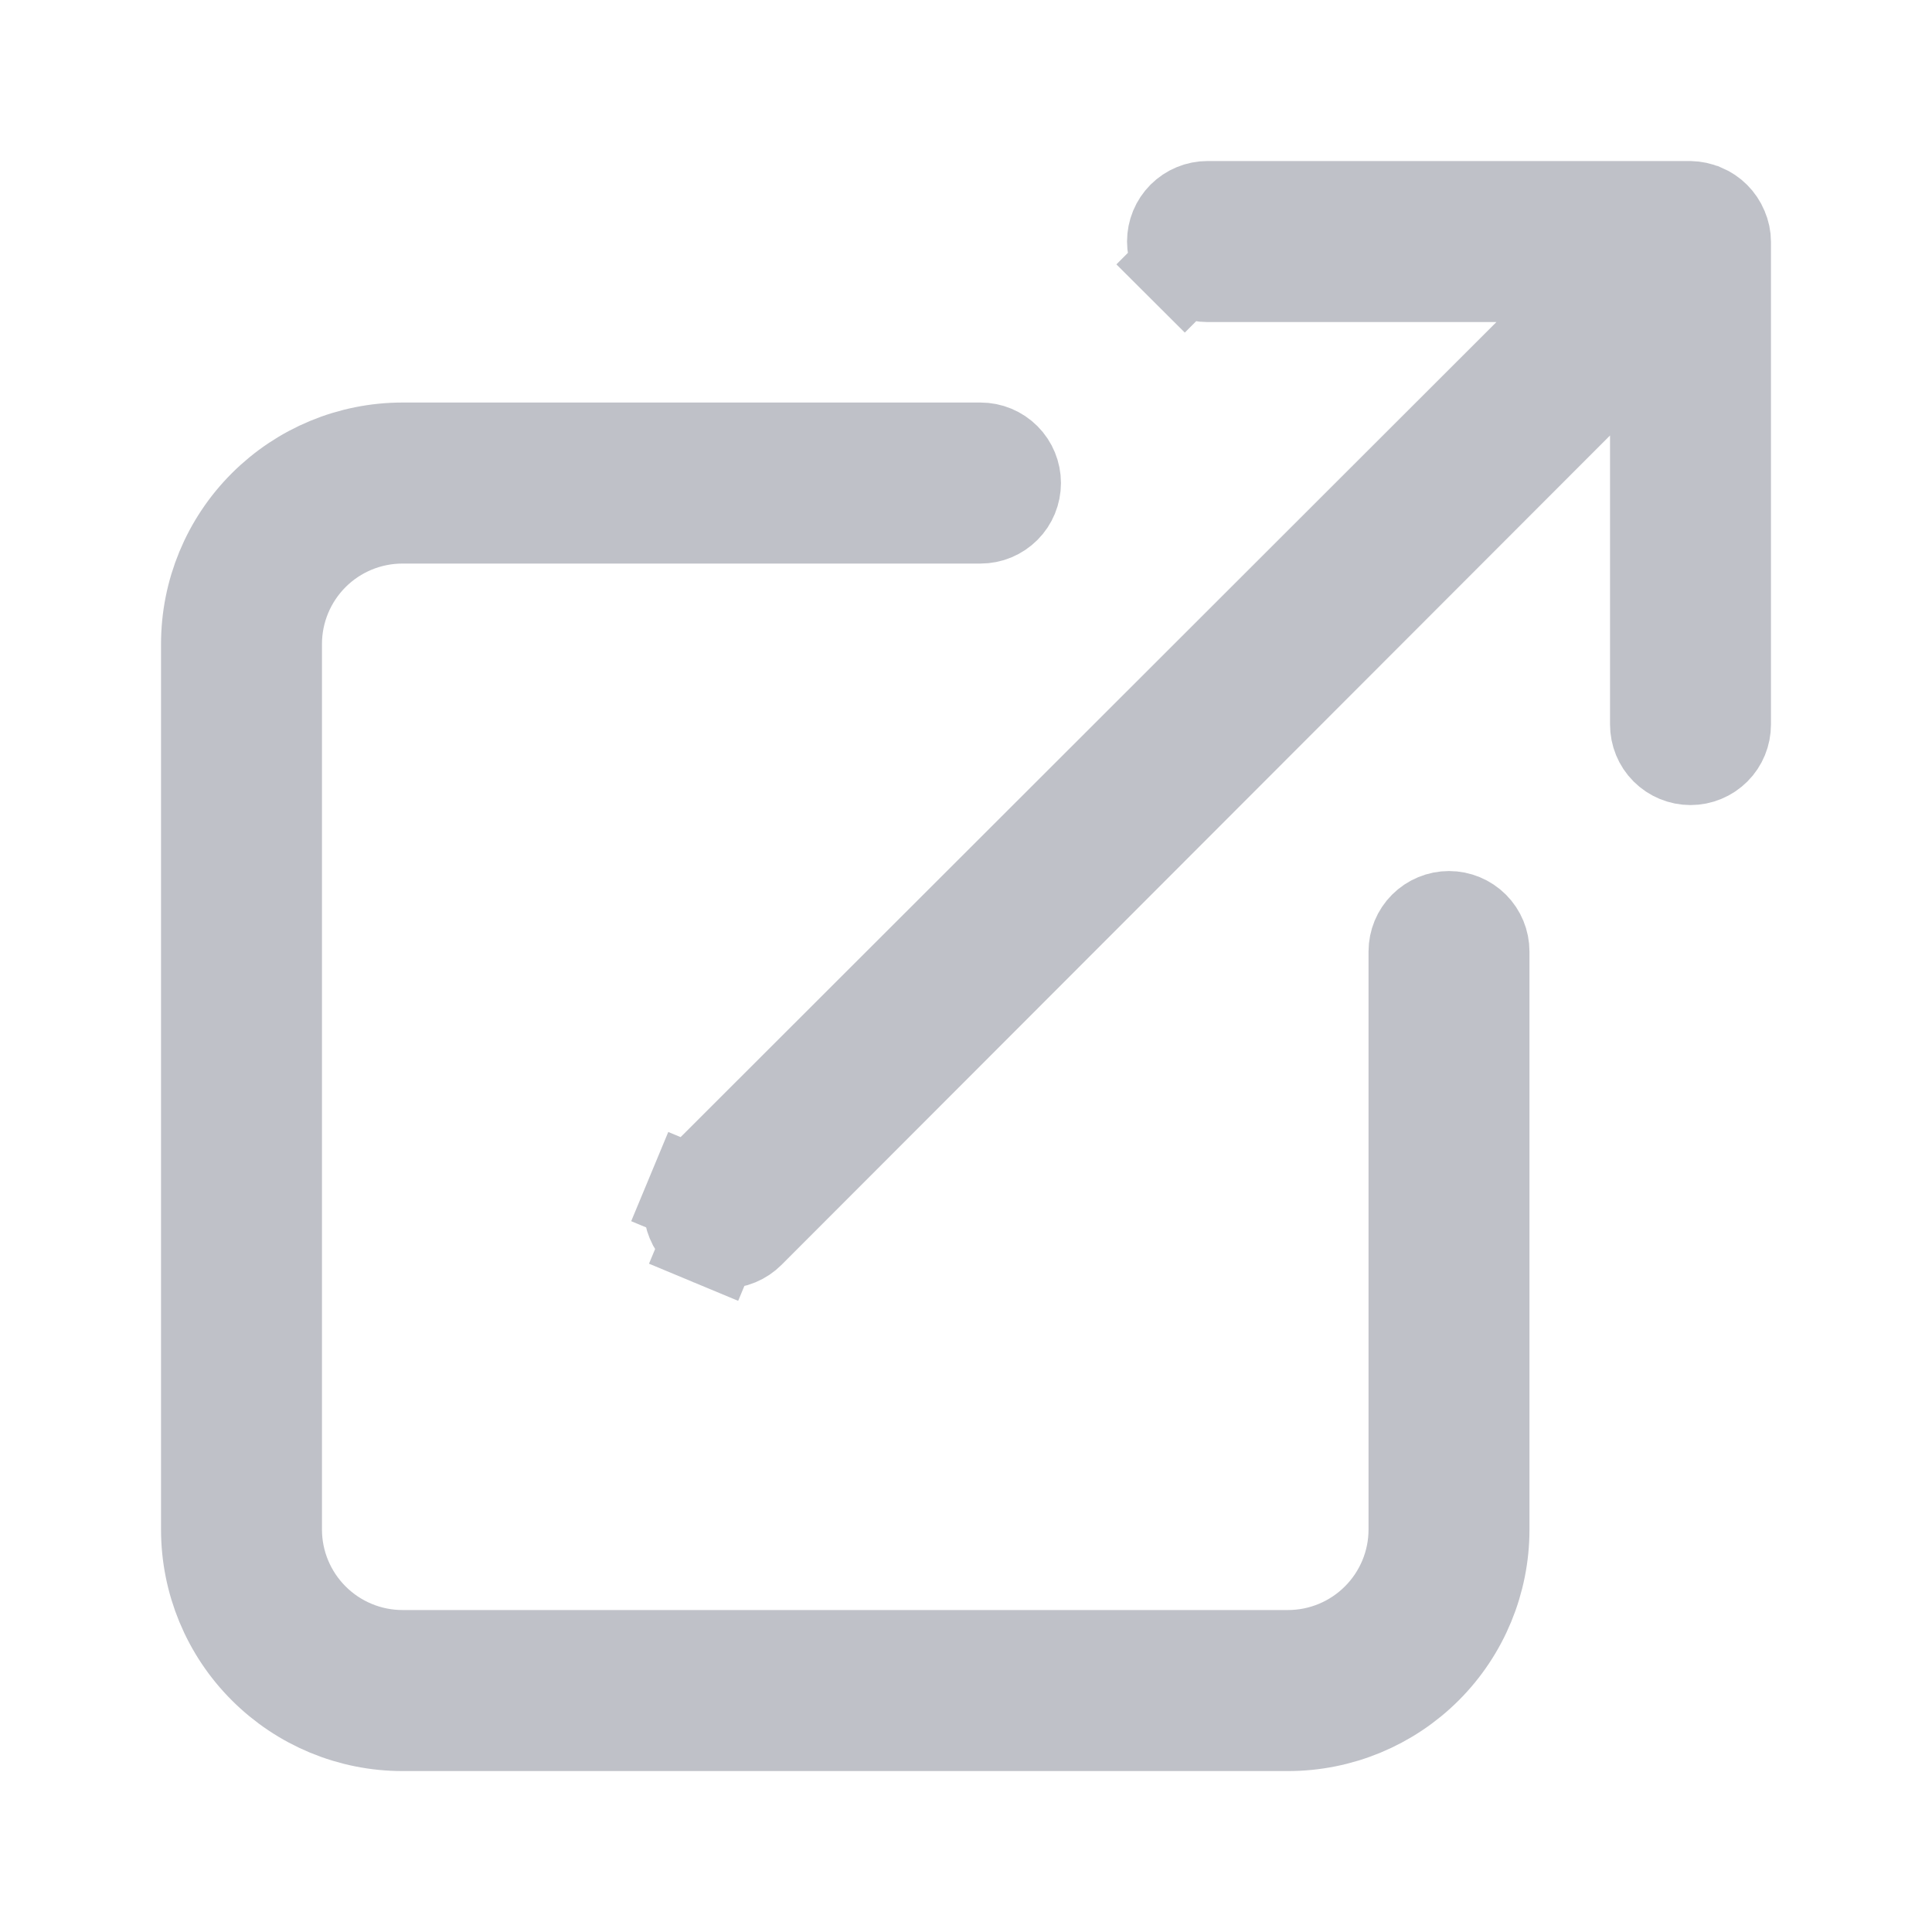 <svg width="20" height="20" viewBox="0 0 20 20" fill="none" xmlns="http://www.w3.org/2000/svg">
<g id="link">
<path id="Vector" d="M17.805 2.375L17.805 2.375L17.807 2.38C17.824 2.419 17.833 2.461 17.833 2.504V7.5C17.833 7.589 17.798 7.674 17.736 7.736C17.673 7.799 17.588 7.834 17.5 7.834C17.412 7.834 17.327 7.799 17.264 7.736C17.202 7.674 17.167 7.589 17.167 7.5V4.509V3.301L16.313 4.155L7.738 12.739L7.737 12.74C7.706 12.771 7.669 12.796 7.628 12.813C7.588 12.83 7.544 12.838 7.5 12.838C7.456 12.838 7.413 12.83 7.372 12.813L7.18 13.274L7.372 12.813C7.331 12.796 7.294 12.771 7.263 12.74L7.261 12.737C7.229 12.706 7.204 12.669 7.188 12.629C7.171 12.588 7.162 12.544 7.162 12.5C7.162 12.456 7.171 12.413 7.188 12.372L6.726 12.18L7.188 12.372C7.204 12.332 7.229 12.295 7.261 12.264L7.262 12.262L15.845 3.687L16.7 2.834H15.492H12.5C12.412 2.834 12.327 2.799 12.264 2.736L11.911 3.09L12.264 2.736C12.202 2.674 12.167 2.589 12.167 2.5C12.167 2.412 12.202 2.327 12.264 2.265C12.327 2.202 12.412 2.167 12.5 2.167H17.496C17.539 2.168 17.581 2.177 17.621 2.194L17.621 2.194L17.625 2.195C17.706 2.229 17.771 2.294 17.805 2.375ZM14.764 9.615C14.827 9.552 14.912 9.517 15 9.517C15.088 9.517 15.173 9.552 15.236 9.615C15.298 9.677 15.333 9.762 15.333 9.85V15.834C15.333 16.364 15.123 16.873 14.748 17.248C14.373 17.623 13.864 17.834 13.333 17.834H4.167C3.636 17.834 3.128 17.623 2.753 17.248C2.377 16.873 2.167 16.364 2.167 15.834V6.667C2.167 6.137 2.377 5.628 2.753 5.253C3.128 4.878 3.636 4.667 4.167 4.667H10.15C10.239 4.667 10.323 4.702 10.386 4.765C10.448 4.827 10.483 4.912 10.483 5C10.483 5.089 10.448 5.174 10.386 5.236C10.323 5.299 10.239 5.334 10.15 5.334H4.167C3.813 5.334 3.474 5.474 3.224 5.724C2.974 5.974 2.833 6.313 2.833 6.667V15.834C2.833 16.187 2.974 16.526 3.224 16.776C3.474 17.026 3.813 17.167 4.167 17.167H13.333C13.687 17.167 14.026 17.026 14.276 16.776C14.526 16.526 14.667 16.187 14.667 15.834V9.85C14.667 9.762 14.702 9.677 14.764 9.615Z" fill="#BFC1C8" stroke="#BFC1C8"/>
</g>
</svg>
